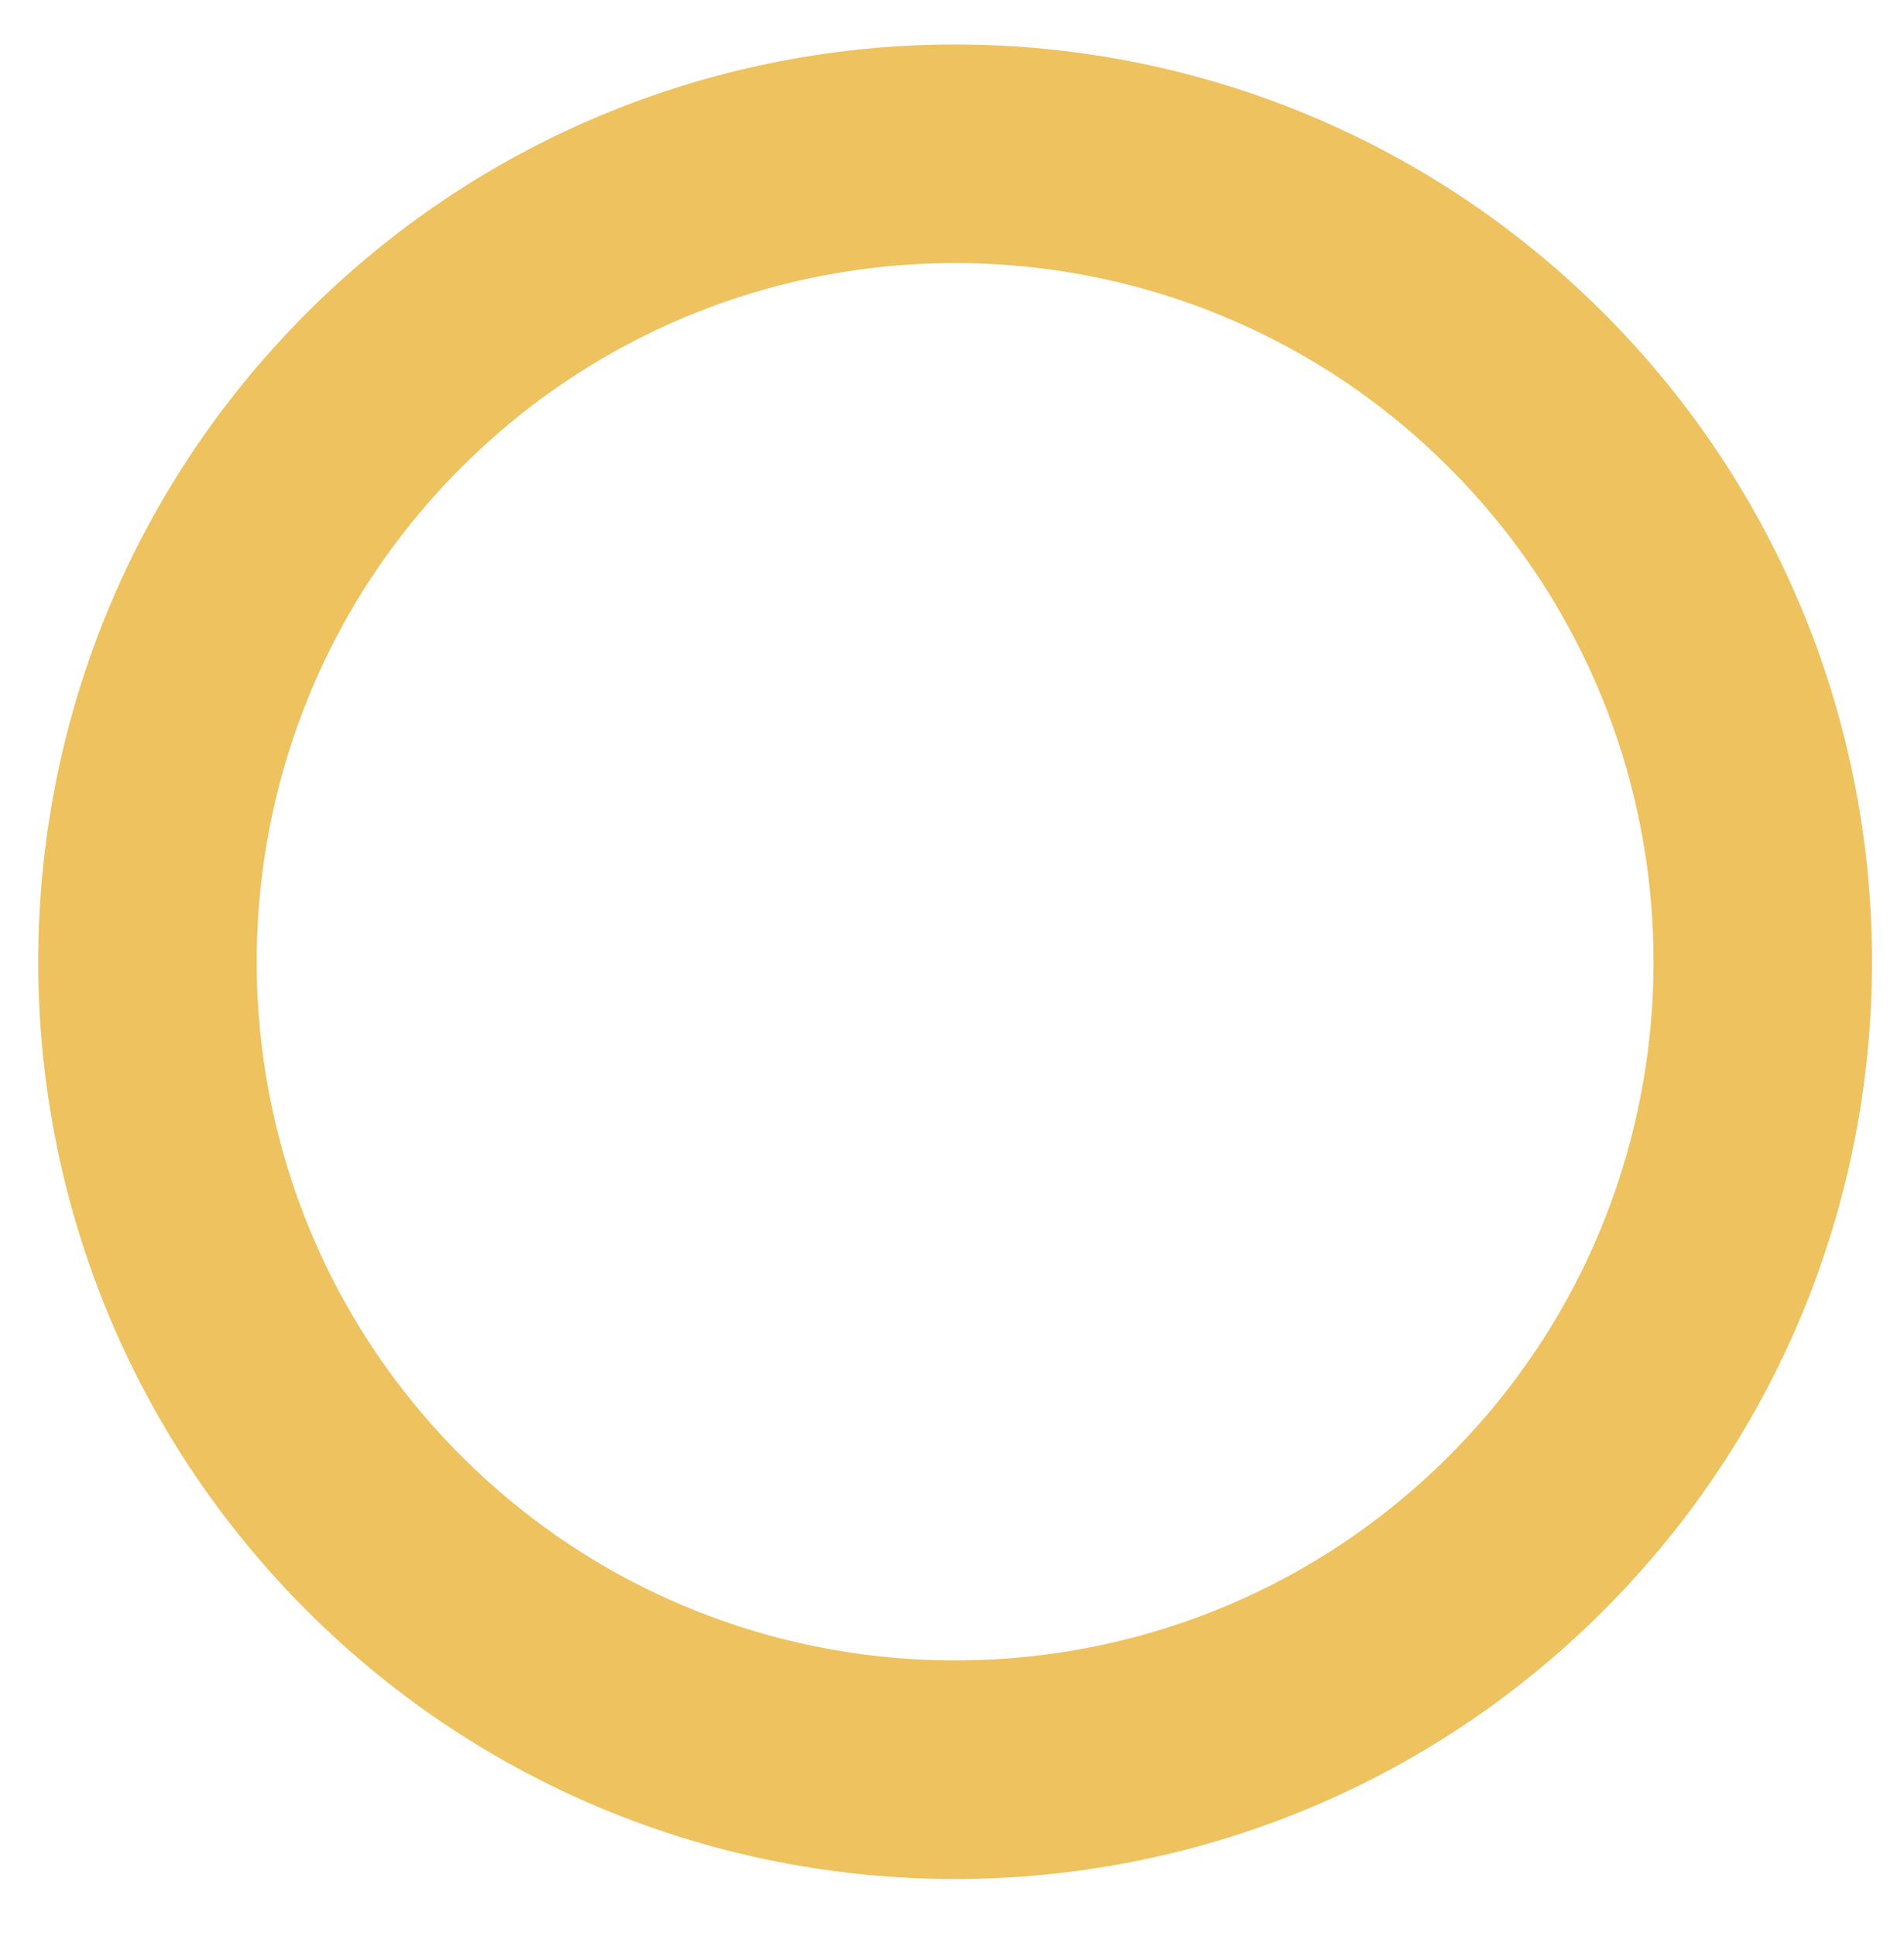 <?xml version="1.0" encoding="UTF-8" standalone="no"?><svg xmlns="http://www.w3.org/2000/svg" xmlns:xlink="http://www.w3.org/1999/xlink" clip-rule="evenodd" stroke-miterlimit="10" viewBox="0 0 61 62"><desc>SVG generated by Keynote</desc><defs></defs><g transform="matrix(1.00, 0.00, -0.00, -1.00, 0.0, 62.0)"><g><clipPath id="clip0x6000086a8f40"><path d="M 0.2 0.8 L 60.9 0.8 L 60.9 61.6 L 0.2 61.6 Z M 0.2 0.8 "></path></clipPath><g clip-path="url(#clip0x6000086a8f40)"><path d="M 44.2 7.6 C 54.3 17.7 54.3 34.1 44.2 44.2 C 34.1 54.3 17.7 54.3 7.6 44.2 C -2.5 34.1 -2.5 17.7 7.6 7.6 C 17.7 -2.5 34.1 -2.5 44.2 7.6 Z M 44.2 7.6 " fill="none" stroke="#EDC25F" stroke-width="7.00" transform="matrix(1.00, 0.00, 0.00, -1.00, 4.7, 57.1)"></path></g></g><g><clipPath id="clip0x6000086a93c0"><path d="M 12.1 13.2 L 49.1 13.2 L 49.1 49.2 L 12.1 49.2 Z M 12.1 13.2 "></path></clipPath><g clip-path="url(#clip0x6000086a93c0)"></g></g></g></svg>